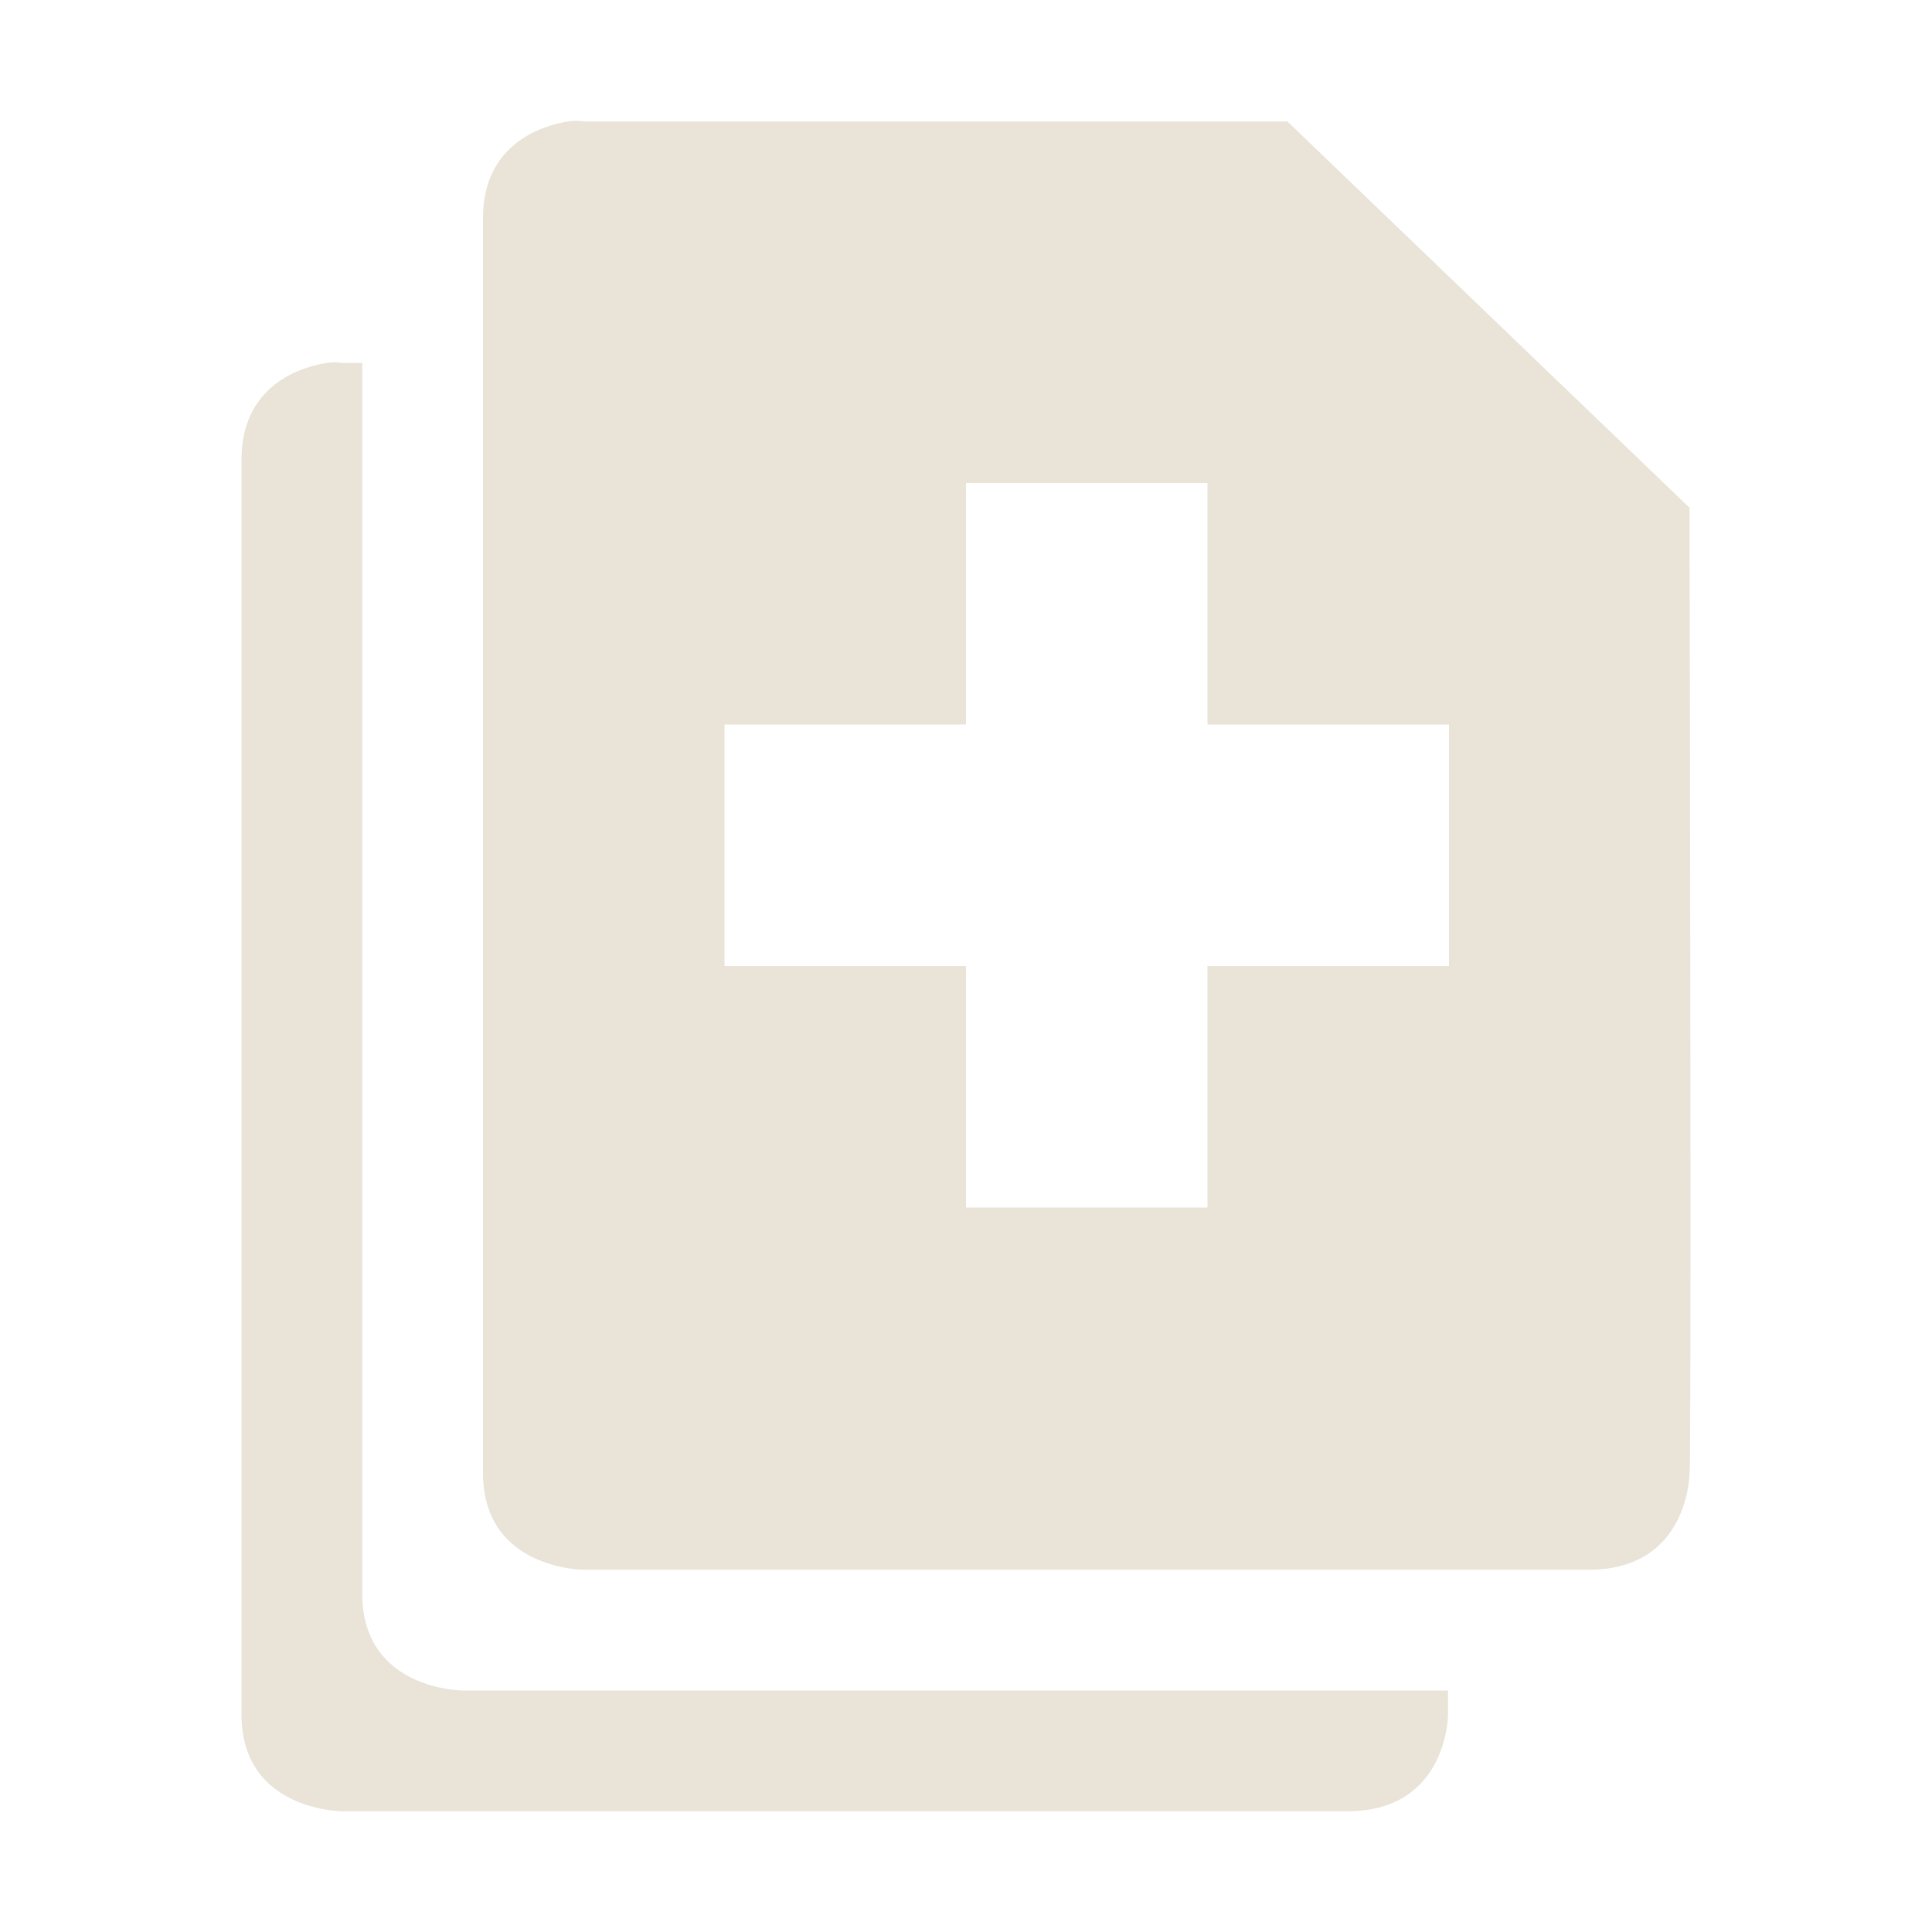 <svg xmlns="http://www.w3.org/2000/svg" width="16" height="16" version="1.1" viewBox="0 0 16 16">
 <path style="fill:#e9e4d7" d="M 4.703,1.006 C 4.469,1.043 4,1.205 4,1.805 V 12.199 C 4,12.999 4.834,13 4.834,13 h 8.324 c 0.833,0 0.834,-0.801 0.834,-0.801 0.016,-0.037 0.004,-5.957 0,-7.994 L 10.662,1.006 H 4.834 c 0,0 -0.053,-0.012 -0.131,0 z m -2,2 C 2.469,3.043 2,3.205 2,3.805 V 14.199 C 2,14.999 2.834,15 2.834,15 h 8.324 c 0.833,0 0.834,-0.801 0.834,-0.801 3.94e-4,-9.19e-4 -3.61e-4,-0.191 0,-0.199 H 3.834 c 0,0 -0.834,-0.001 -0.834,-0.801 V 3.006 H 2.834 c 0,0 -0.053,-0.012 -0.131,0 z M 8,4 h 2 V 6 H 12 V 8 H 10 v 2 h -2 V 8 h -2 V 6 h 2 z"/>
</svg>

